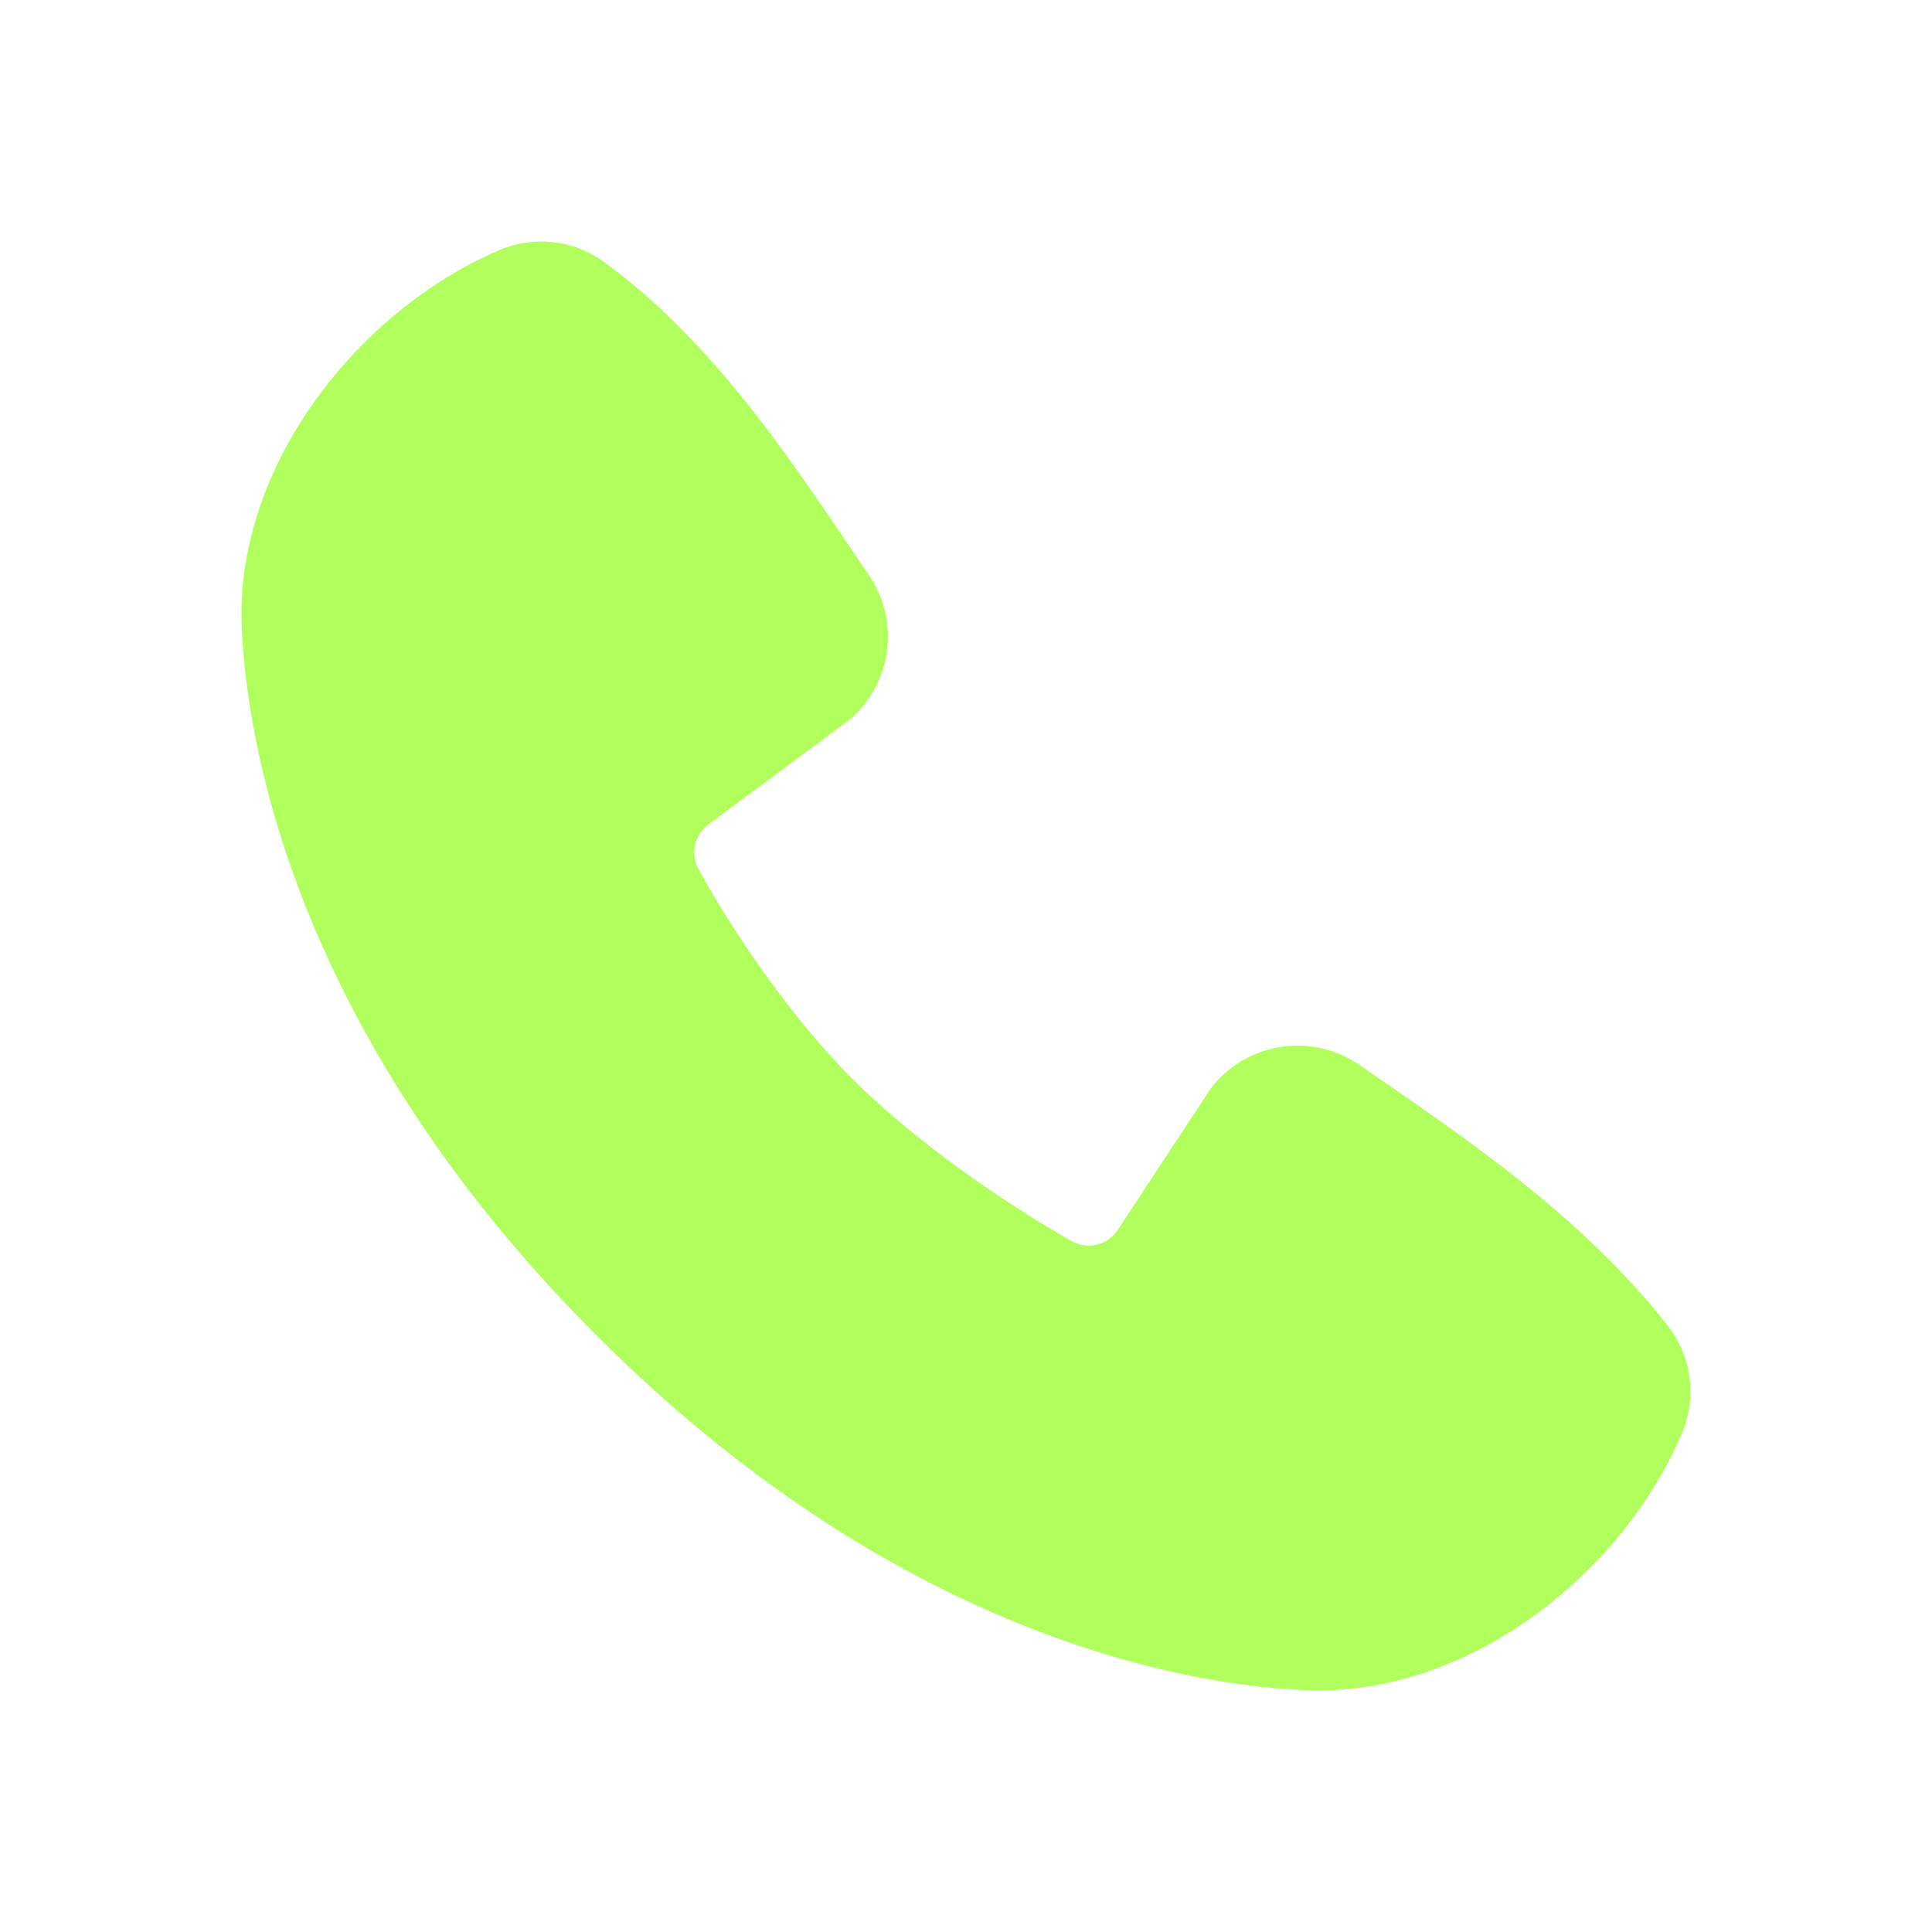 <svg width="24" height="24" viewBox="0 0 24 24" fill="none" xmlns="http://www.w3.org/2000/svg">
<g clip-path="url(#clip0_640_7372)">
<path fill-rule="evenodd" clip-rule="evenodd" d="M16.241 20.997C14.943 20.95 11.264 20.441 7.411 16.59C3.559 12.738 3.051 9.06 3.002 7.761C2.93 5.782 4.447 3.859 6.198 3.109C6.409 3.018 6.64 2.983 6.869 3.008C7.097 3.033 7.315 3.117 7.501 3.252C8.944 4.303 9.939 5.893 10.793 7.143C10.982 7.418 11.062 7.752 11.019 8.082C10.977 8.412 10.814 8.715 10.563 8.933L8.804 10.239C8.719 10.3 8.659 10.39 8.635 10.493C8.612 10.595 8.626 10.702 8.676 10.794C9.074 11.518 9.783 12.596 10.594 13.407C11.406 14.219 12.535 14.974 13.31 15.417C13.407 15.472 13.521 15.487 13.629 15.46C13.737 15.433 13.83 15.365 13.89 15.271L15.035 13.529C15.246 13.249 15.556 13.062 15.902 13.006C16.247 12.951 16.601 13.031 16.889 13.23C18.157 14.108 19.637 15.086 20.721 16.473C20.867 16.66 20.959 16.883 20.989 17.119C21.019 17.354 20.985 17.593 20.891 17.811C20.137 19.572 18.227 21.07 16.241 20.997Z" fill="#B1FF5C"/>
</g>
<defs>
<clipPath id="clip0_640_7372">
<rect width="24" height="24" fill="white"/>
</clipPath>
</defs>
</svg>
